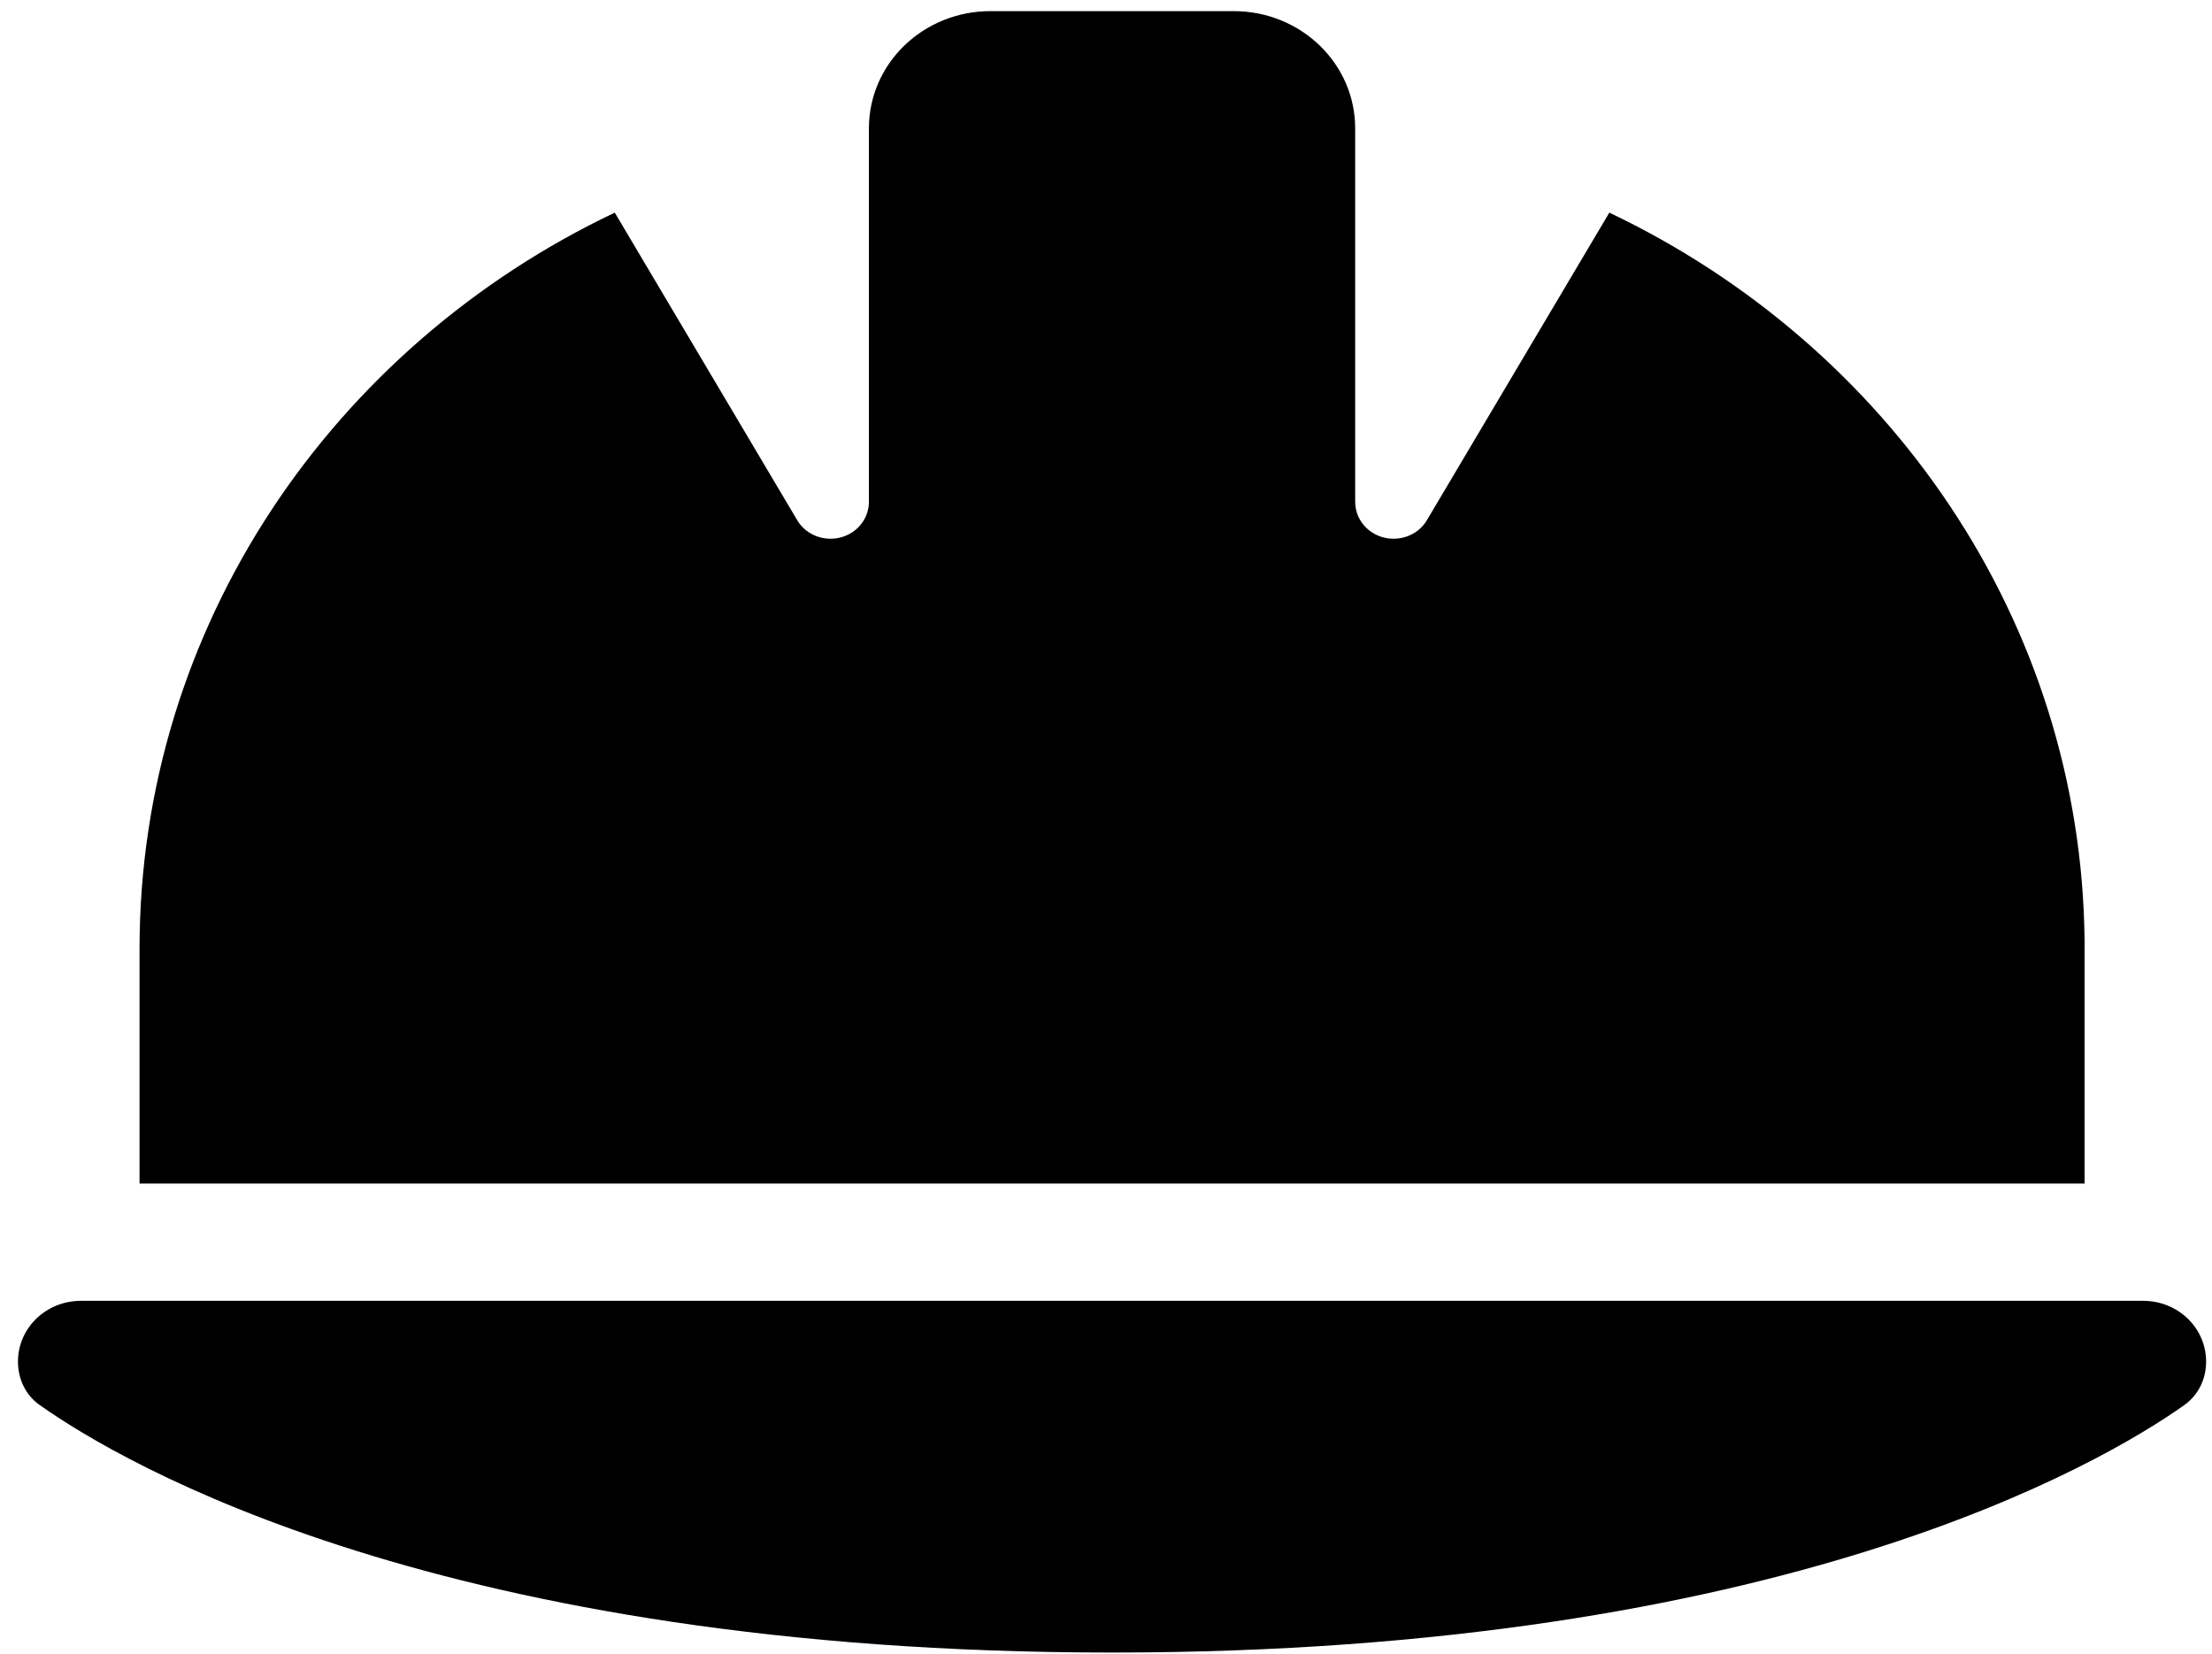 <svg width="99" height="74" viewBox="0 0 99 74" fill="none" xmlns="http://www.w3.org/2000/svg">
    <path d="M44.33 0.498C41.321 0.498 38.889 2.842 38.889 5.744V6.121V22.451C38.889 23.369 38.124 24.107 37.172 24.107C36.56 24.107 35.982 23.795 35.676 23.27L27.515 9.515C14.916 15.499 6.245 28.009 6.245 42.469V52.962H93.297V42.075C93.144 27.779 84.507 15.45 72.027 9.515L63.866 23.27C63.56 23.795 62.982 24.107 62.37 24.107C61.417 24.107 60.652 23.369 60.652 22.451V6.121V5.744C60.652 2.842 58.221 0.498 55.212 0.498H44.33ZM3.627 58.208C2.062 58.208 0.804 59.421 0.804 60.93C0.804 61.7 1.144 62.438 1.79 62.881C5.48 65.488 19.813 73.947 49.771 73.947C79.729 73.947 94.062 65.488 97.751 62.881C98.397 62.422 98.737 61.7 98.737 60.93C98.737 59.421 97.479 58.208 95.915 58.208H3.627Z" fill="black"/>
</svg>
